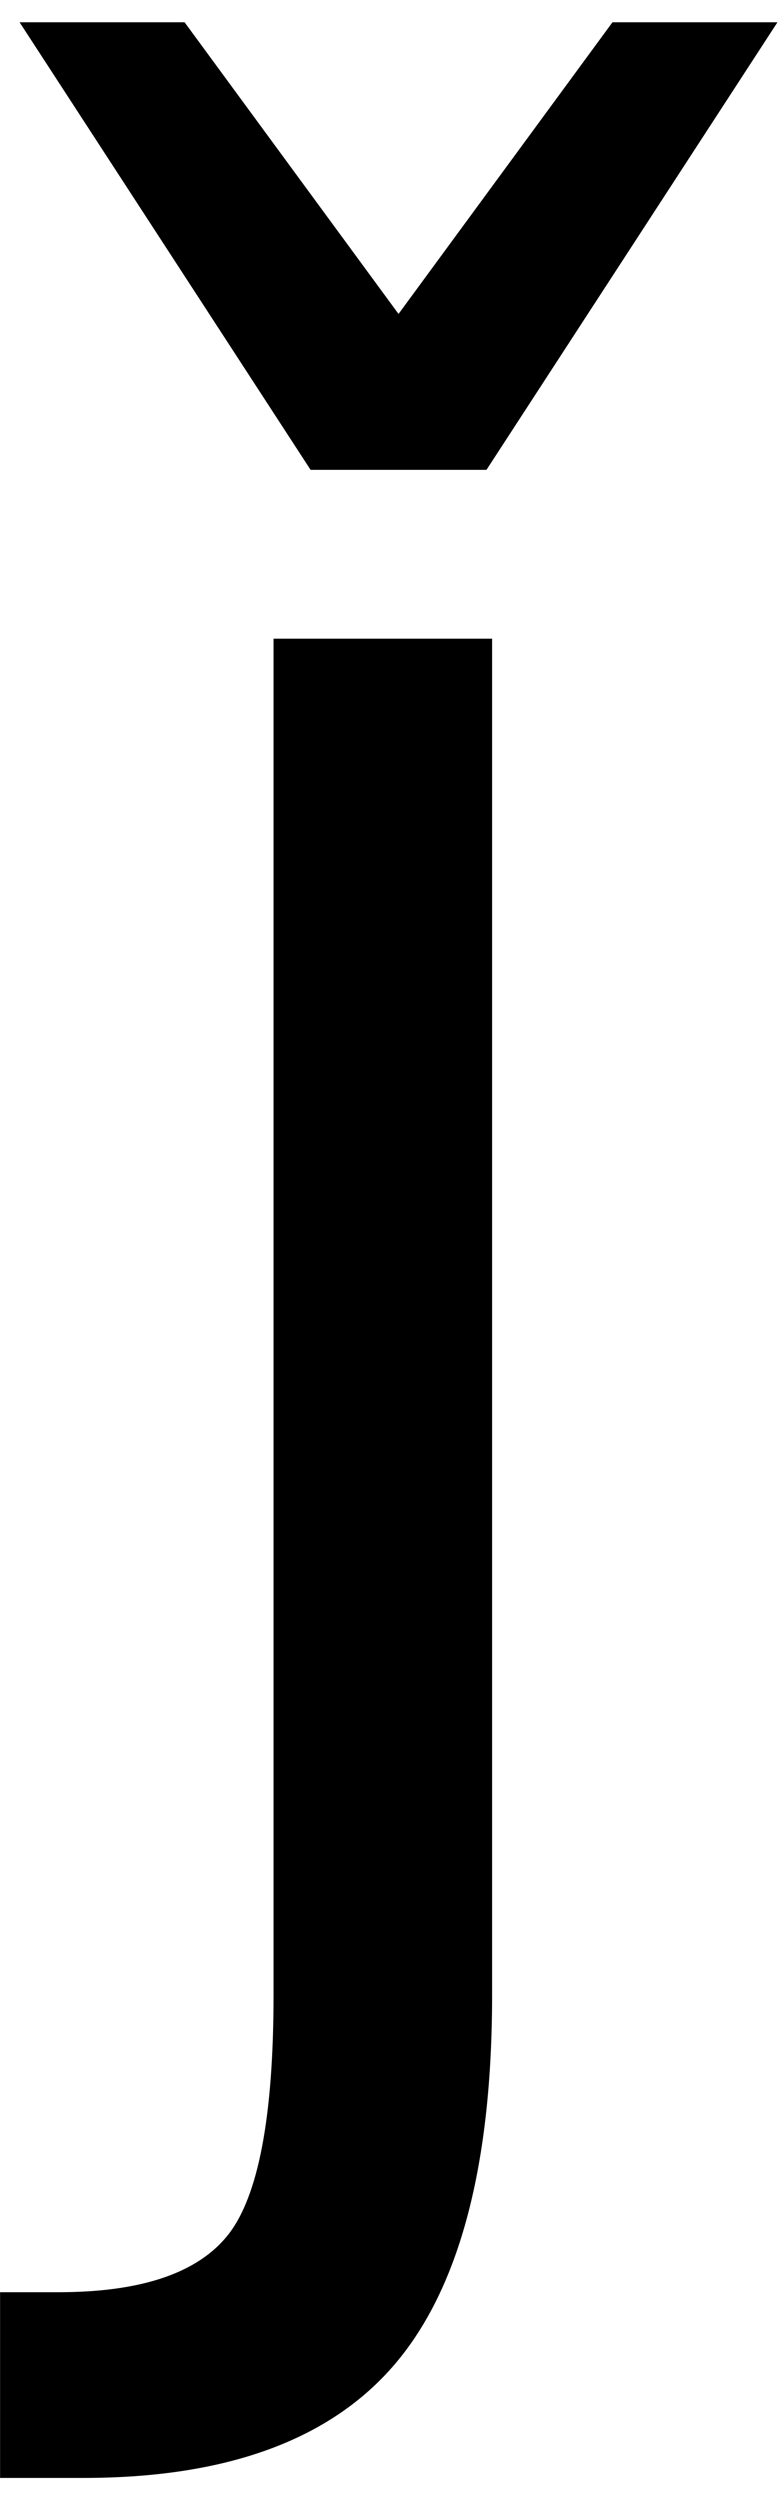 <?xml version="1.0" encoding="UTF-8" standalone="no"?>
<!-- Created with Inkscape (http://www.inkscape.org/) -->

<svg
   xmlns:dc="http://purl.org/dc/elements/1.1/"
   xmlns:cc="http://creativecommons.org/ns#"
   xmlns:rdf="http://www.w3.org/1999/02/22-rdf-syntax-ns#"
   xmlns:svg="http://www.w3.org/2000/svg"
   xmlns="http://www.w3.org/2000/svg"
   xmlns:inkscape="http://www.inkscape.org/namespaces/inkscape"
   version="1.1"
   width="46.25"
   height="147.5"
   id="svg2"
   xml:space="preserve"><defs
     id="defs6" /><g
     transform="matrix(1.25,0,0,-1.25,0,147.5)"
     id="g10"><g
       transform="scale(0.1,0.1)"
       id="g12"><path
         d="m 146.762,958.23 -137.5,211.25 77.969,0 101.09,-137.66 101.09,137.66 77.969,0 -137.5,-211.25 -83.117,0 z m -17.5,-79.691 103.277,0 0,-640.16 C 232.539,158.301 217.27,100.262 186.762,64.32 156.211,28.379 107.109,10.41 39.41,10.41 l -39.371,0 0,87.66 27.5,0 c 39.262,0 66.012,9.059 80.313,27.192 14.257,18.117 21.41,55.859 21.41,113.117 l 0,640.16 z"
         inkscape:connector-curvature="0"
         id="path14"
         style="fill:#000000;fill-opacity:1;fill-rule:nonzero;stroke:none" /></g></g></svg>